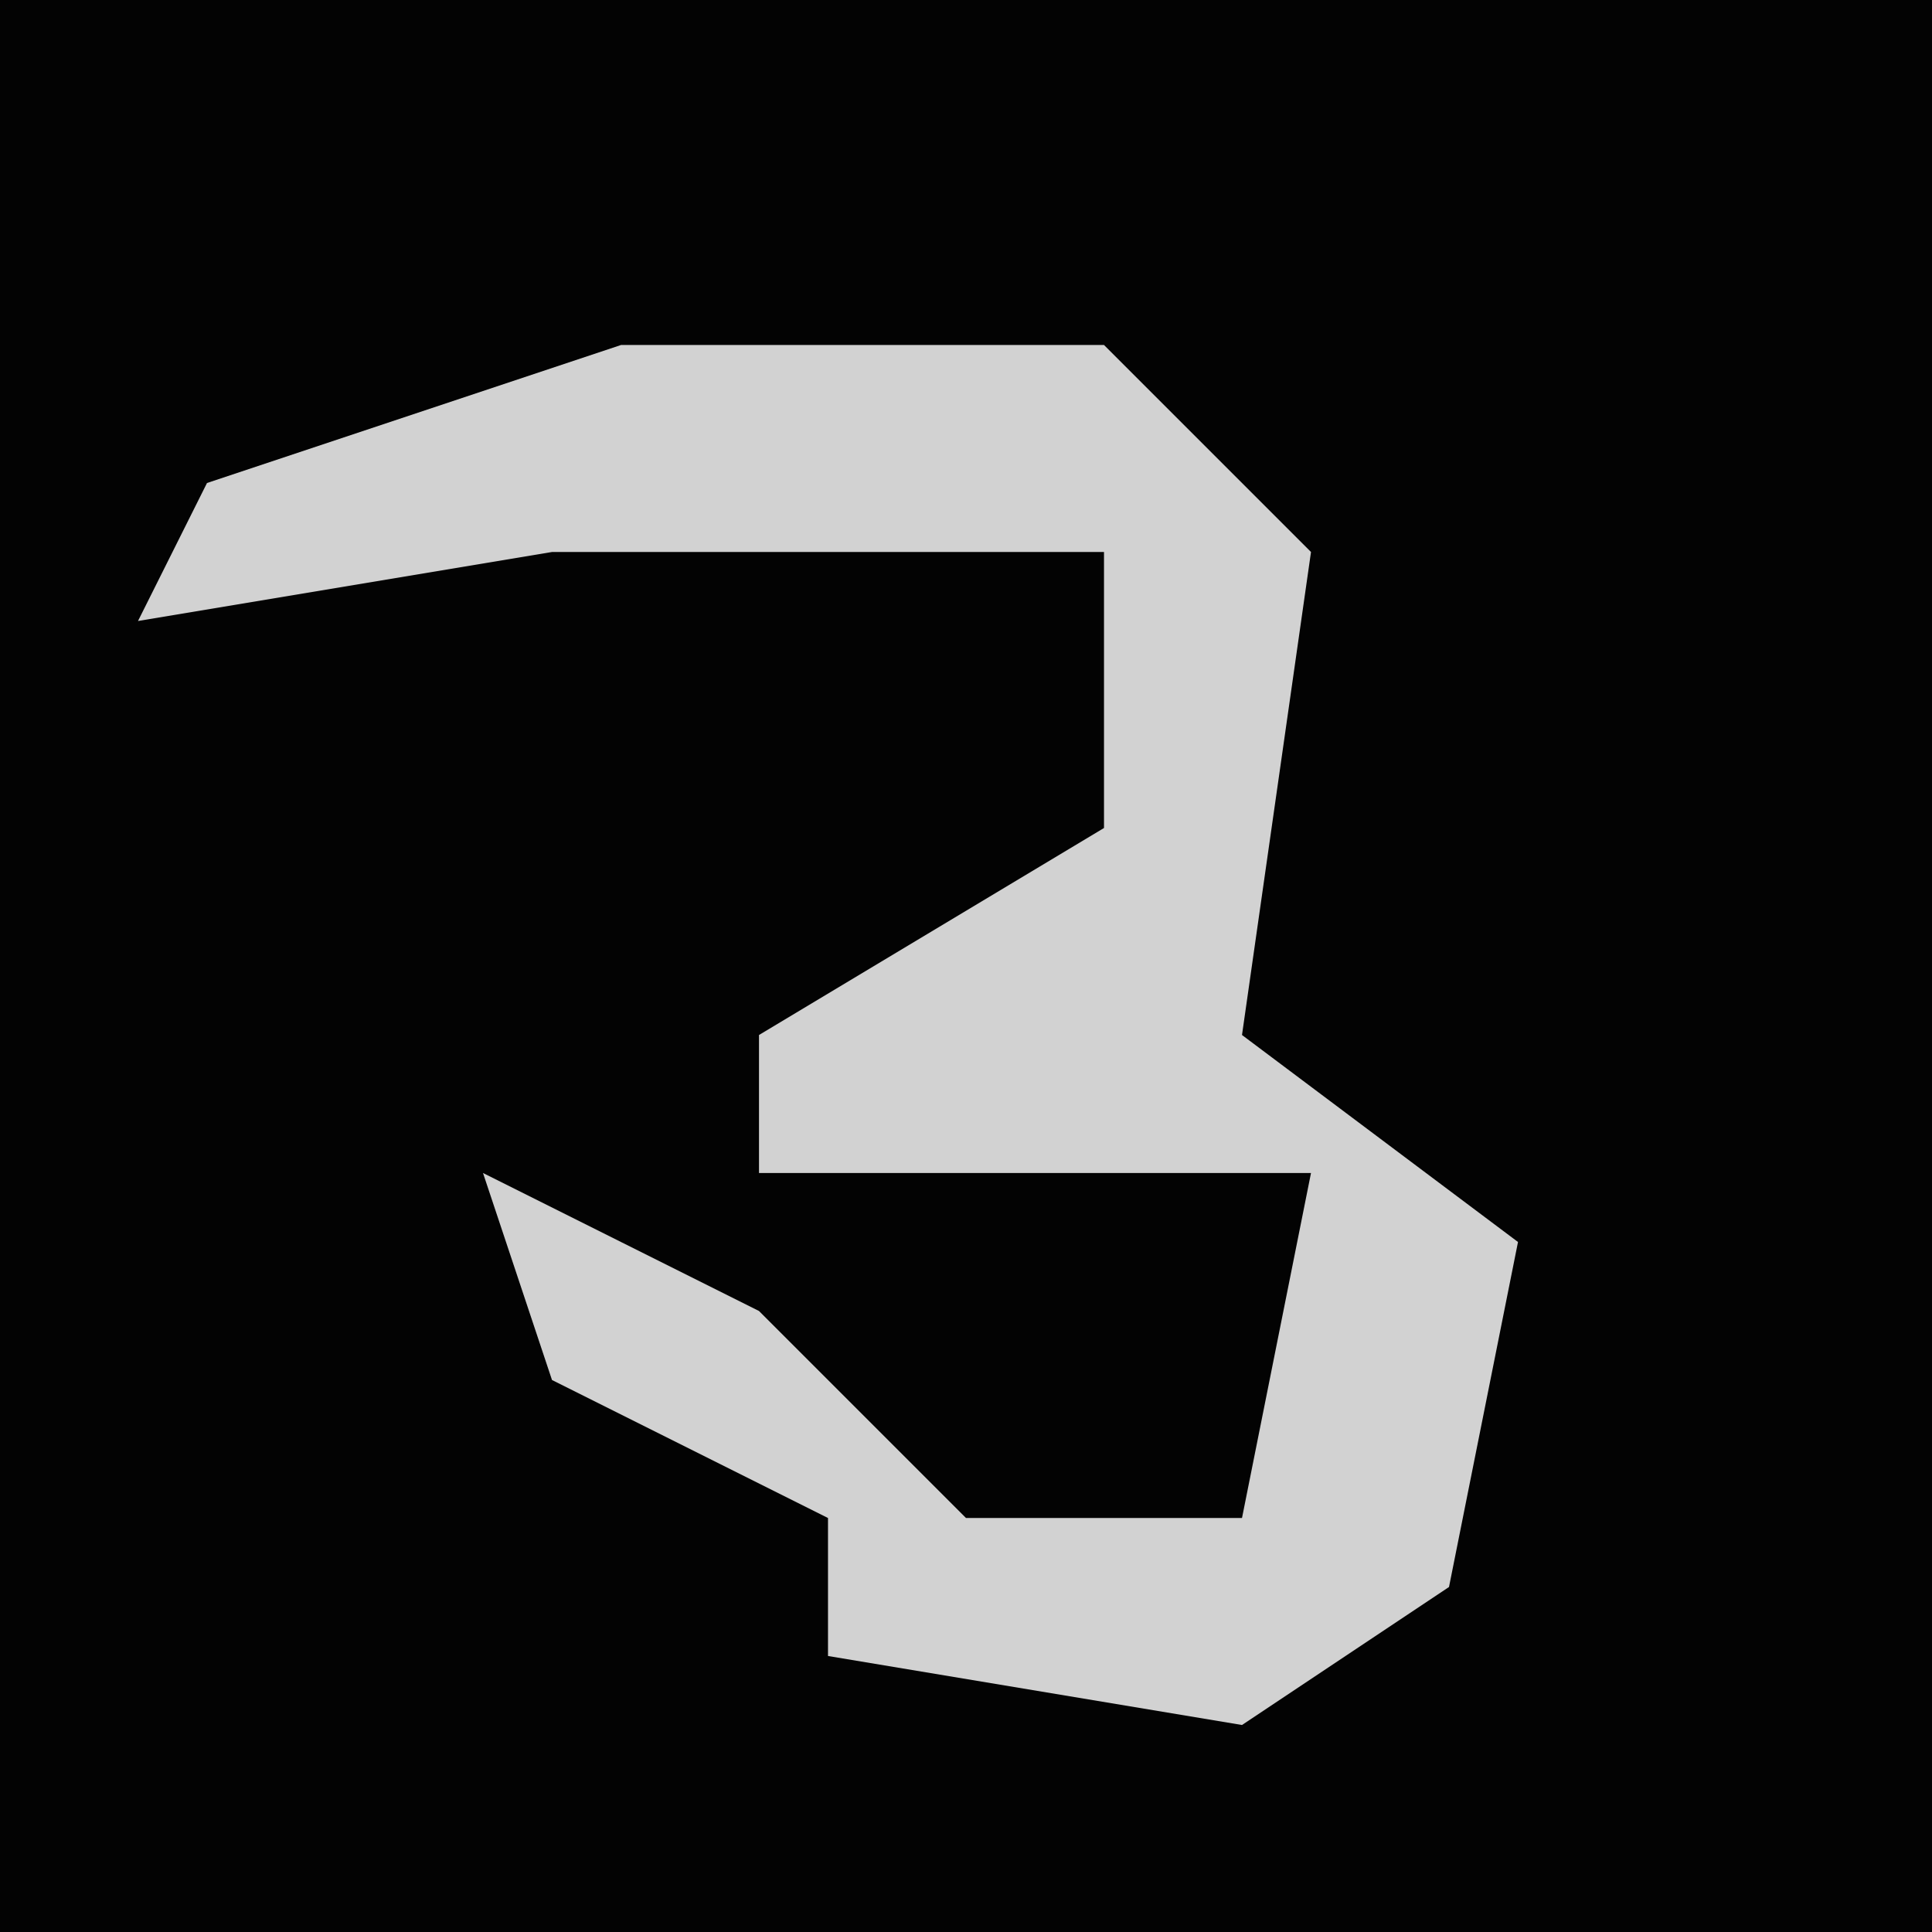 <?xml version="1.0" encoding="UTF-8"?>
<svg version="1.1" xmlns="http://www.w3.org/2000/svg" width="28" height="28">
<path d="M0,0 L28,0 L28,28 L0,28 Z " fill="#030303" transform="translate(0,0)"/>
<path d="M0,0 L7,0 L10,3 L9,10 L13,13 L12,18 L9,20 L3,19 L3,17 L-1,15 L-2,12 L2,14 L5,17 L9,17 L10,12 L2,12 L2,10 L7,7 L7,3 L-1,3 L-7,4 L-6,2 Z " fill="#D2D2D2" transform="translate(9,5)"/>
</svg>
